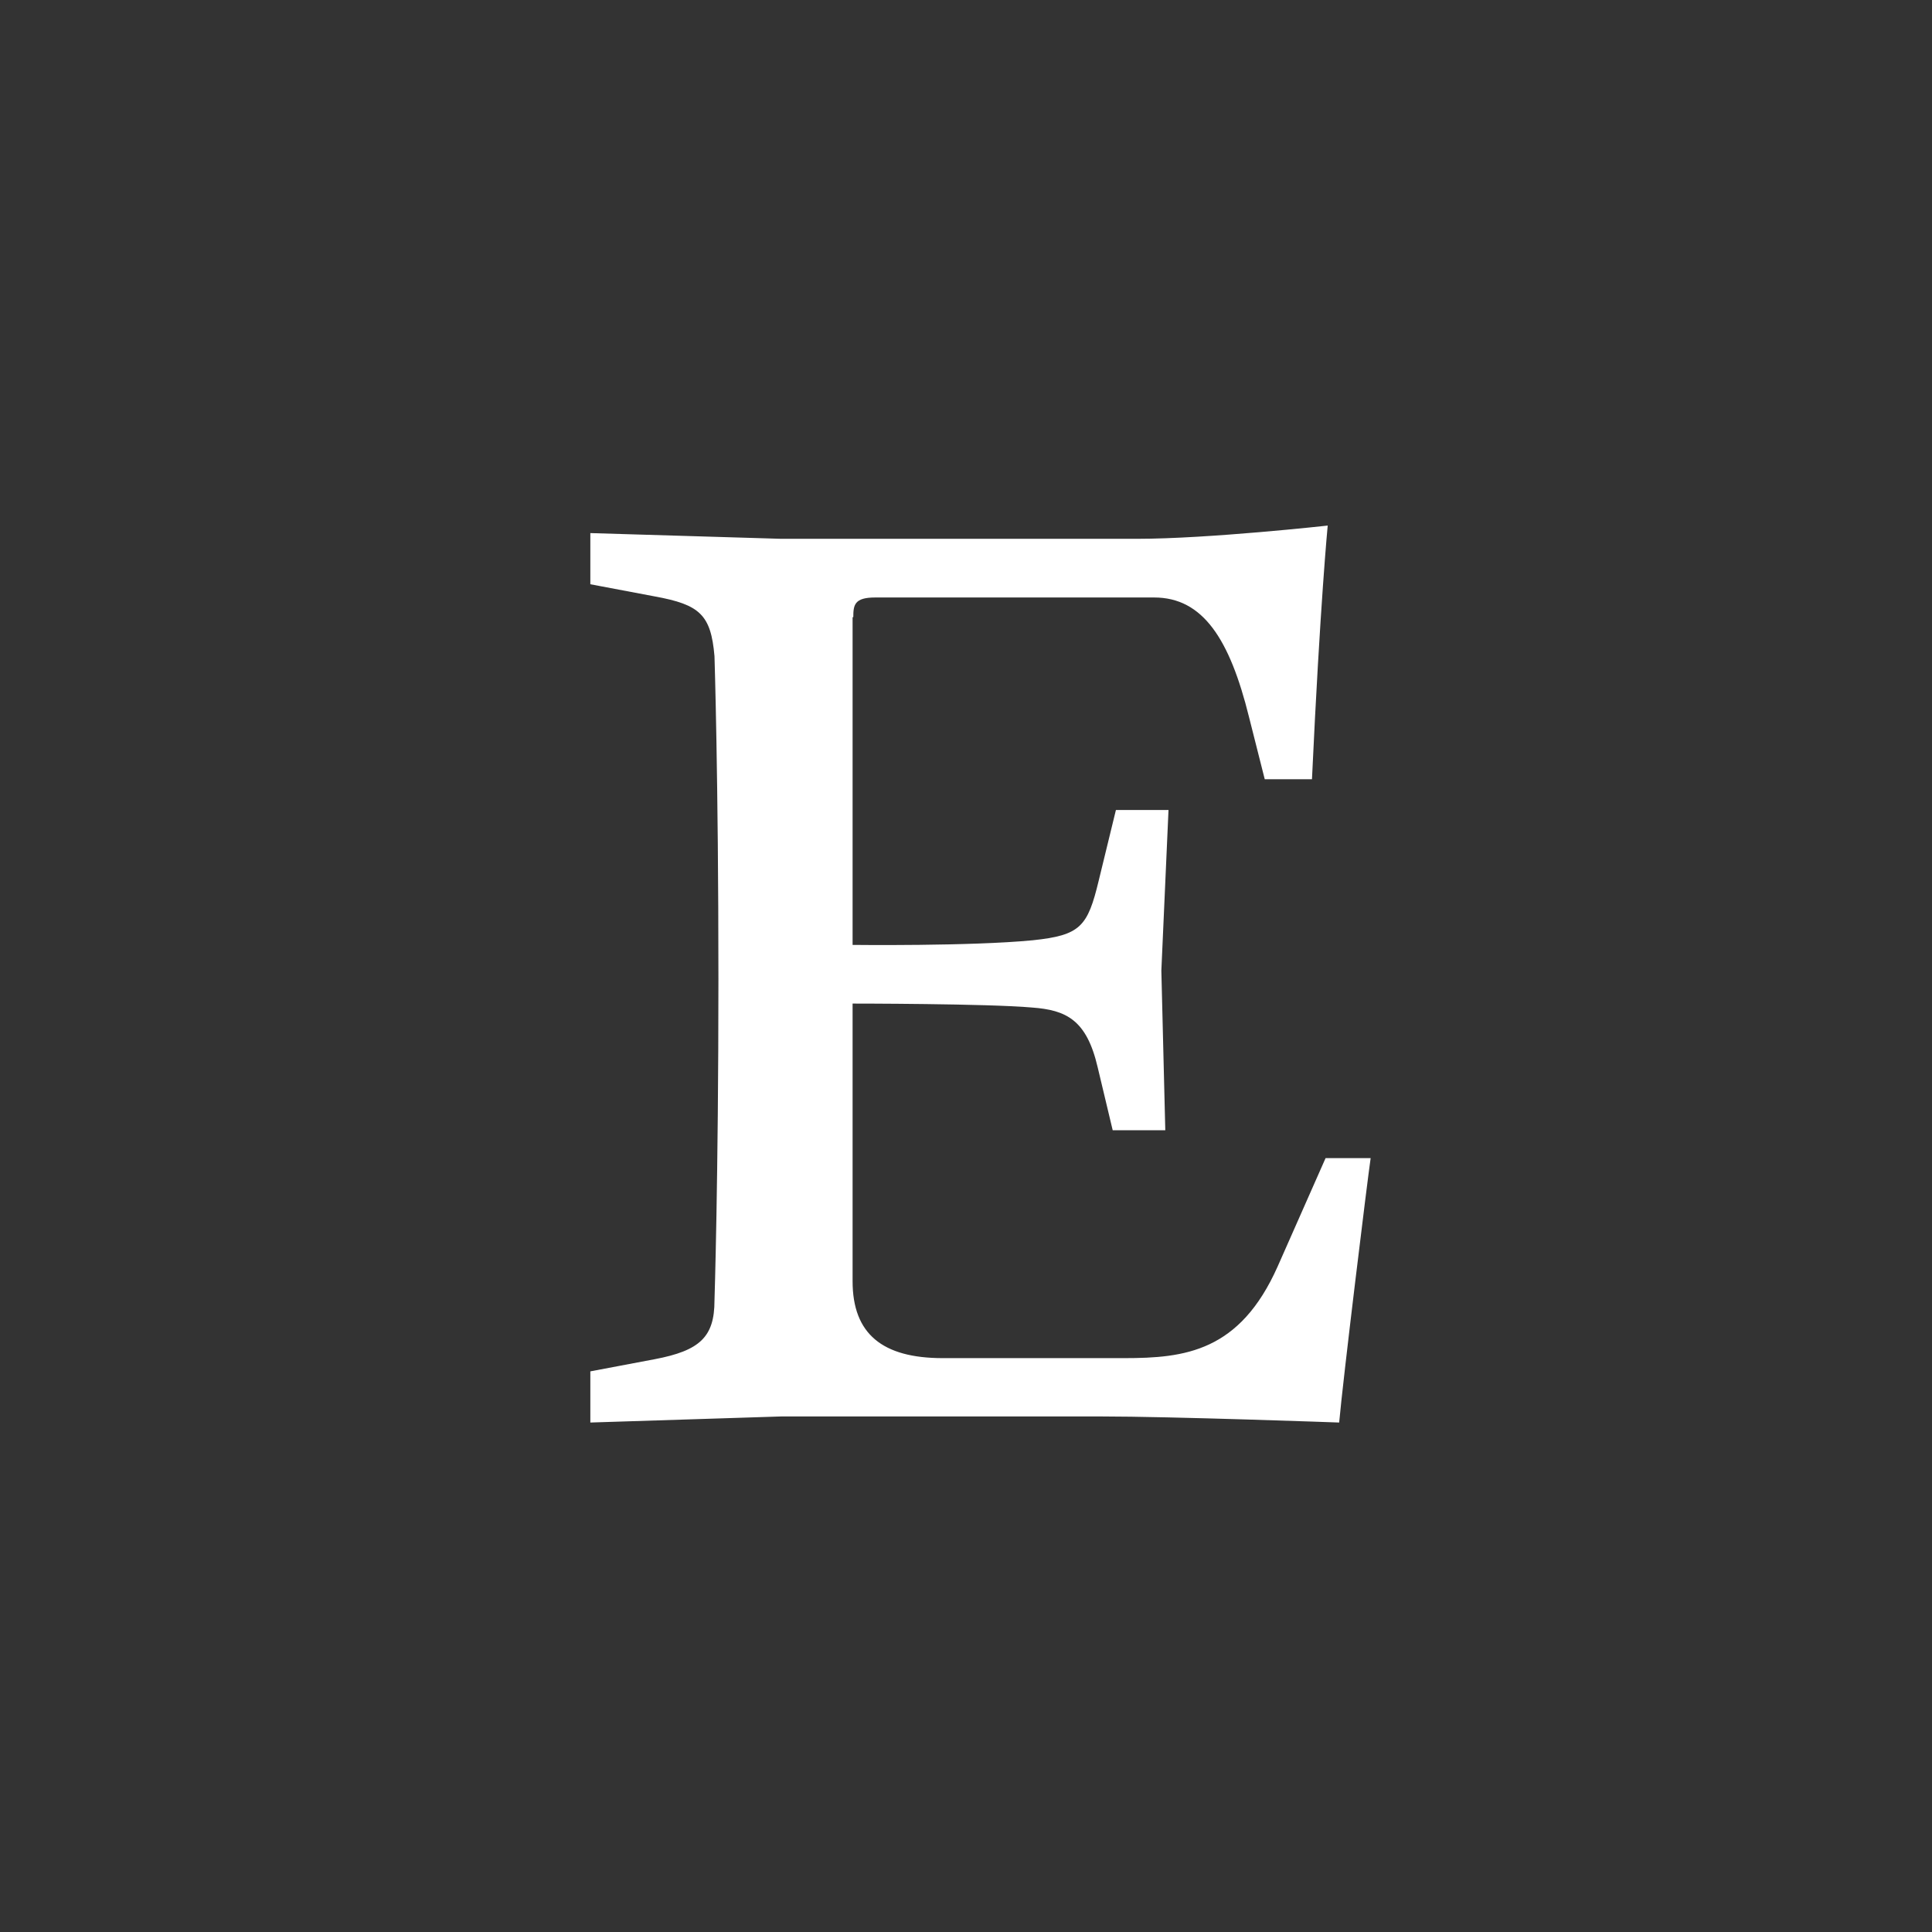 <?xml version="1.0" encoding="utf-8"?>
<!-- Generator: Adobe Illustrator 18.1.1, SVG Export Plug-In . SVG Version: 6.00 Build 0)  -->
<svg version="1.1" id="Layer_1" xmlns="http://www.w3.org/2000/svg" xmlns:xlink="http://www.w3.org/1999/xlink" x="0px" y="0px"
	 viewBox="0 0 540 540" enable-background="new 0 0 540 540" xml:space="preserve">
<rect x="0" y="0" width="540" height="540" fill="#333333" stroke="none"/>
<path fill="#FFFFFF" d="M238.5,172.5c0-3.4,0.3-5.5,6.1-5.5h78c13.6,0,21.1,11.6,26.5,33.4l4.4,17.4h13.2
	c2.3-49.4,4.4-70.9,4.4-70.9s-33.4,3.7-53.2,3.7h-99.6L165,149v14.3l18,3.4c12.6,2.3,15.7,5.1,16.7,16.7c0,0,1.1,34,1.1,90.2
	s-1.1,89.9-1.1,89.9c0,10.2-4.1,14-16.7,16.4l-18,3.4v14.3l53.4-1.7h89.2c20,0,66.7,1.7,66.7,1.7c1.1-12.3,7.9-67.8,8.8-73.9h-12.6
	l-13.4,30.3c-10.6,23.8-25.9,25.6-42.9,25.6h-50.7c-16.9,0-25.2-6.8-25.2-21.5v-77.6c0,0,37.7,0,50.1,1.1
	c9.6,0.7,15.3,3.4,18.4,16.7l4.2,17.6h14.7l-1.1-44.6l2-44.9h-14.7l-4.8,19.7c-3.1,12.9-5.1,15.3-18.4,16.7
	c-17.4,1.7-50.4,1.3-50.4,1.3v-91.6H238.5z"/>
</svg>

